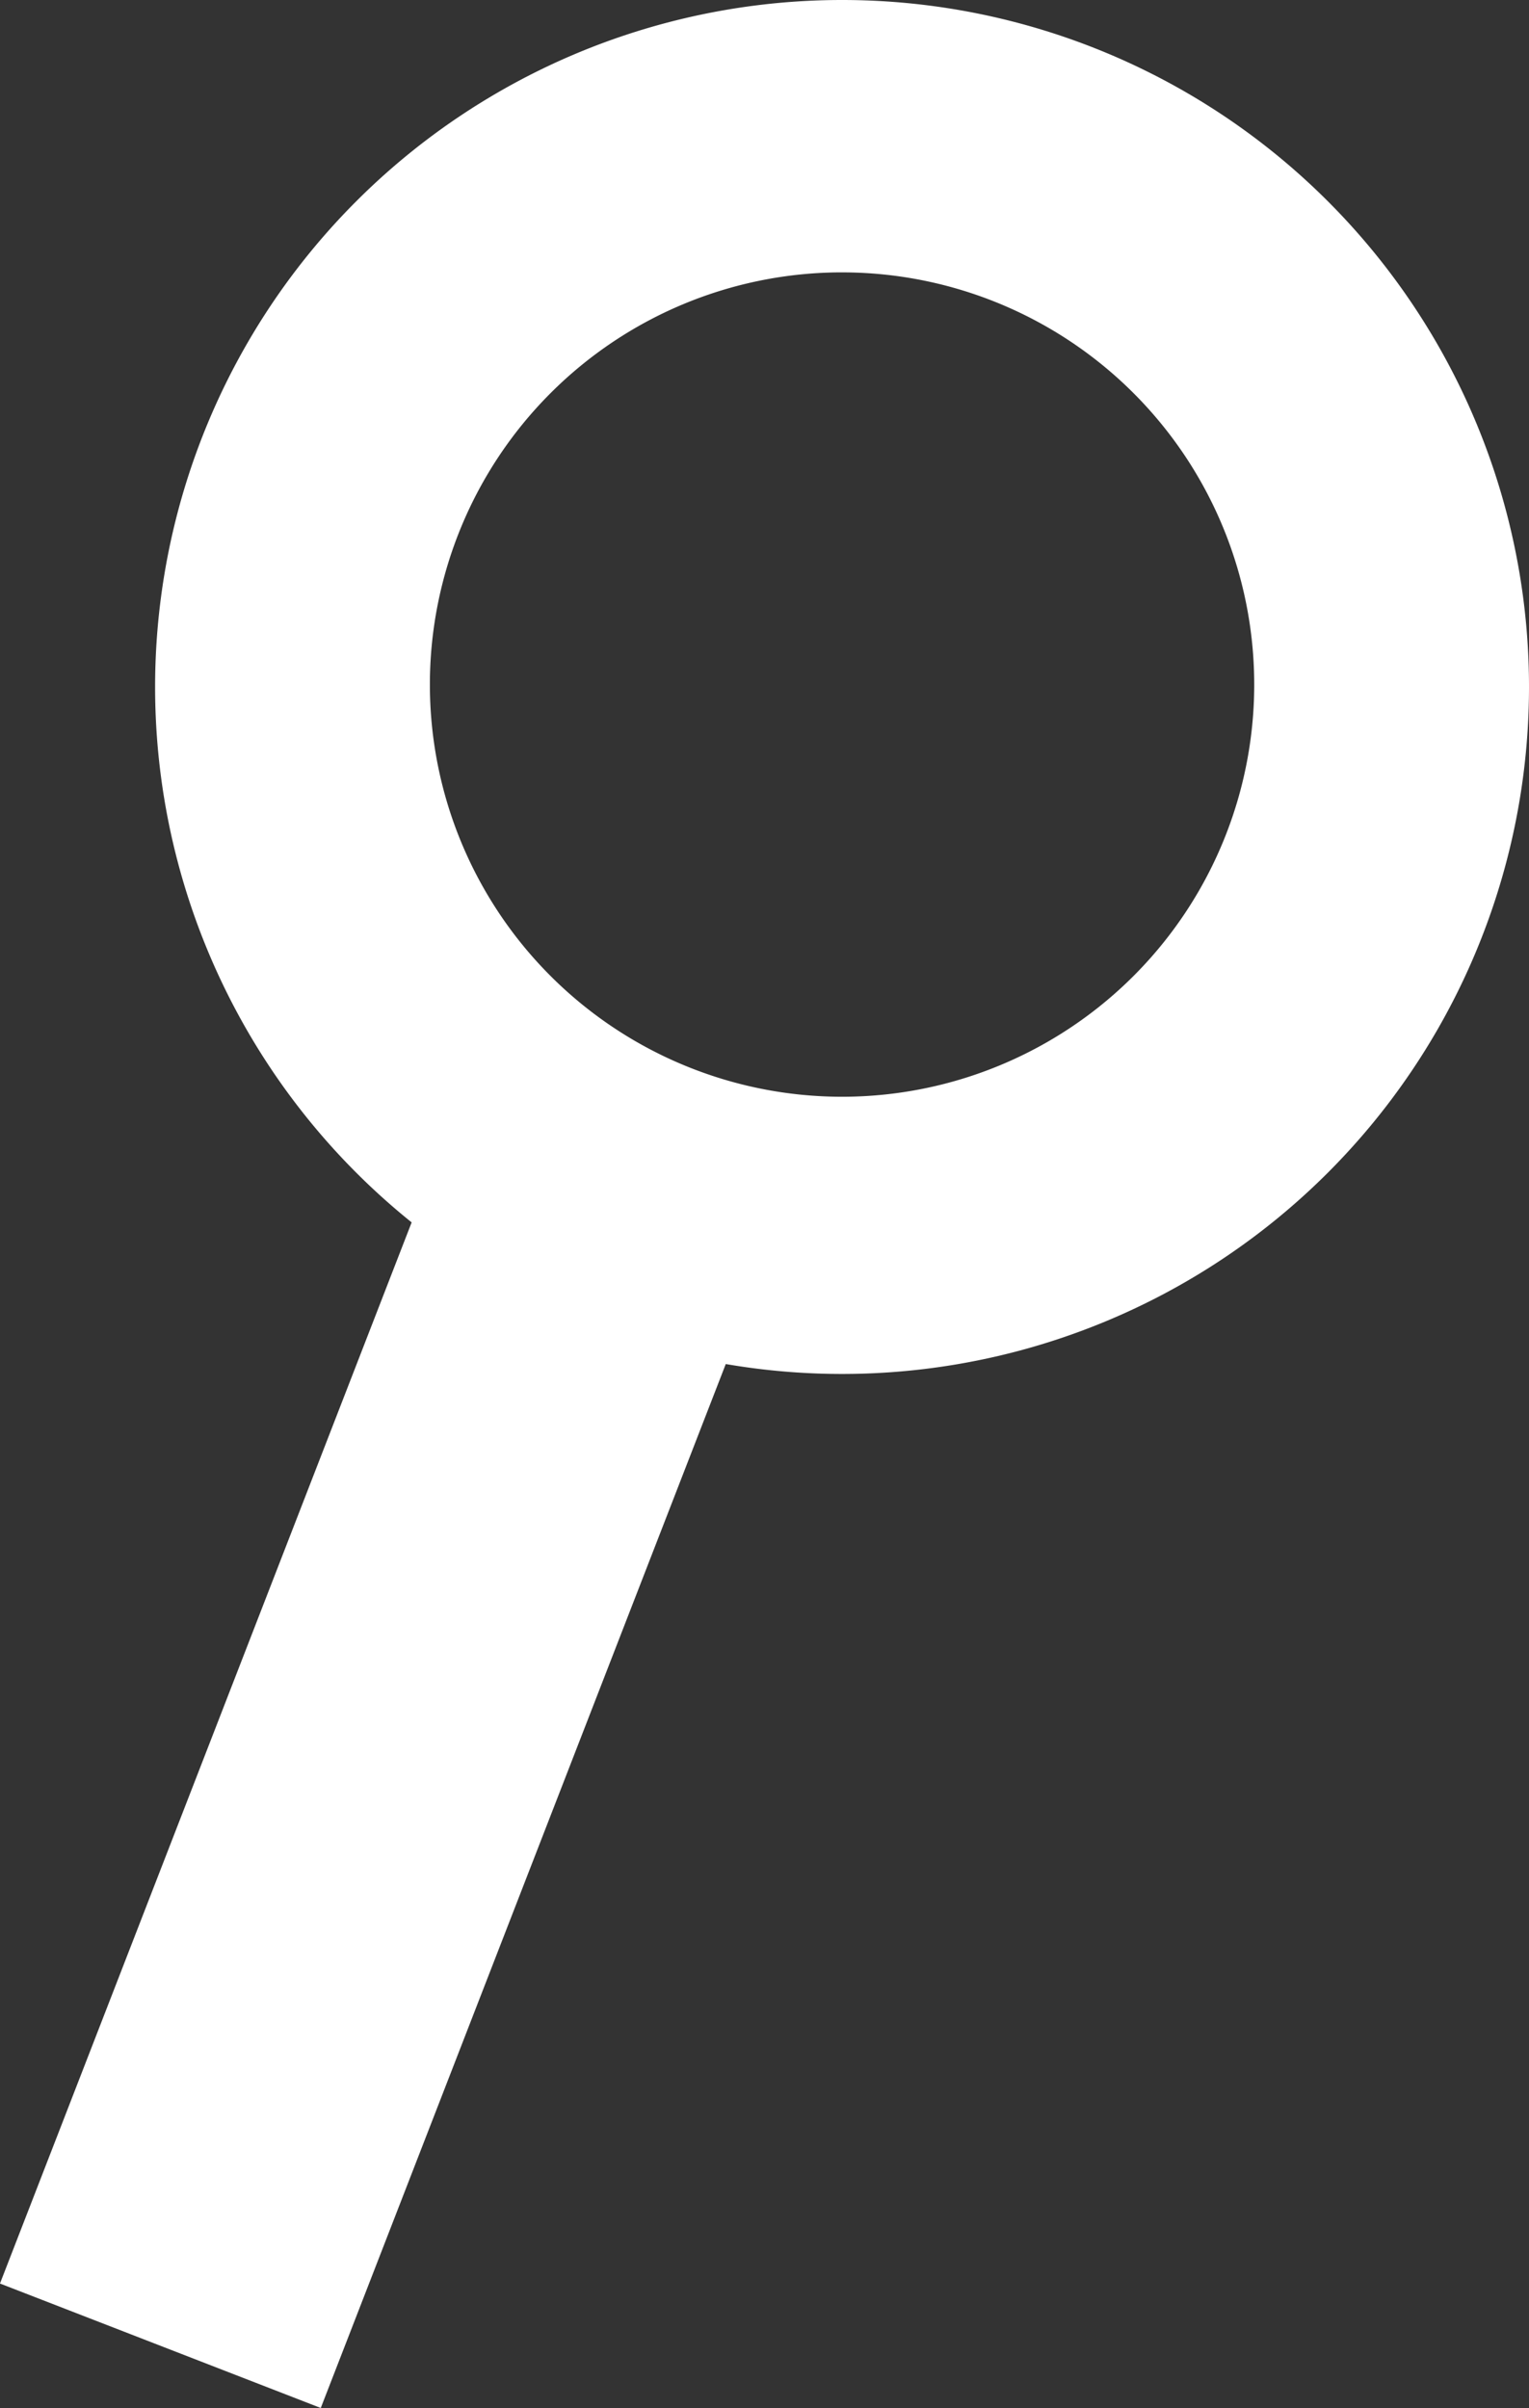 <?xml version="1.0" encoding="UTF-8" standalone="no"?>
<!-- Created with Inkscape (http://www.inkscape.org/) -->

<svg
   width="111.289mm"
   height="175.257mm"
   viewBox="0 0 111.289 175.257"
   version="1.1"
   id="svg4820"
   inkscape:version="1.1 (c68e22c387, 2021-05-23)"
   sodipodi:docname="Buscar.svg"
   xmlns:inkscape="http://www.inkscape.org/namespaces/inkscape"
   xmlns:sodipodi="http://sodipodi.sourceforge.net/DTD/sodipodi-0.dtd"
   xmlns="http://www.w3.org/2000/svg"
   xmlns:svg="http://www.w3.org/2000/svg">
  <rect x="0" y="0" width="111.289" height="175.257" fill="#333333" stroke="none"/>
  <sodipodi:namedview
     id="namedview4822"
     pagecolor="#ffffff"
     bordercolor="#666666"
     borderopacity="1.0"
     inkscape:pageshadow="2"
     inkscape:pageopacity="0.0"
     inkscape:pagecheckerboard="0"
     inkscape:document-units="mm"
     showgrid="false"
     inkscape:zoom="0.7500982"
     inkscape:cx="244.63464"
     inkscape:cy="393.28184"
     inkscape:window-width="1920"
     inkscape:window-height="1028"
     inkscape:window-x="-8"
     inkscape:window-y="-8"
     inkscape:window-maximized="1"
     inkscape:current-layer="layer1" />
  <defs
     id="defs4817" />
  <g
     inkscape:label="Capa 1"
     inkscape:groupmode="layer"
     id="layer1"
     transform="translate(-45.765,-15.256)">
    <path
       id="path4848"
       style="fill:#ffffff;stroke-width:4.165;fill-opacity:1"
       d="M 107.054,15.256 A 50,50 0 0 0 57.054,65.256 50,50 0 0 0 107.054,115.255 50,50 0 0 0 157.054,65.256 50,50 0 0 0 107.054,15.256 Z m 5.2e-4,19.824 A 30,30 0 0 1 137.054,65.079 30,30 0 0 1 107.054,95.079 30,30 0 0 1 77.054,65.079 30,30 0 0 1 107.054,35.079 Z" />
    <rect
       style="fill:#ffffff;fill-opacity:1;stroke-width:4.165"
       id="rect6487"
       width="25.044"
       height="91.005"
       x="108.298"
       y="61.611"
       transform="rotate(21.205)" />
  </g>
</svg>
